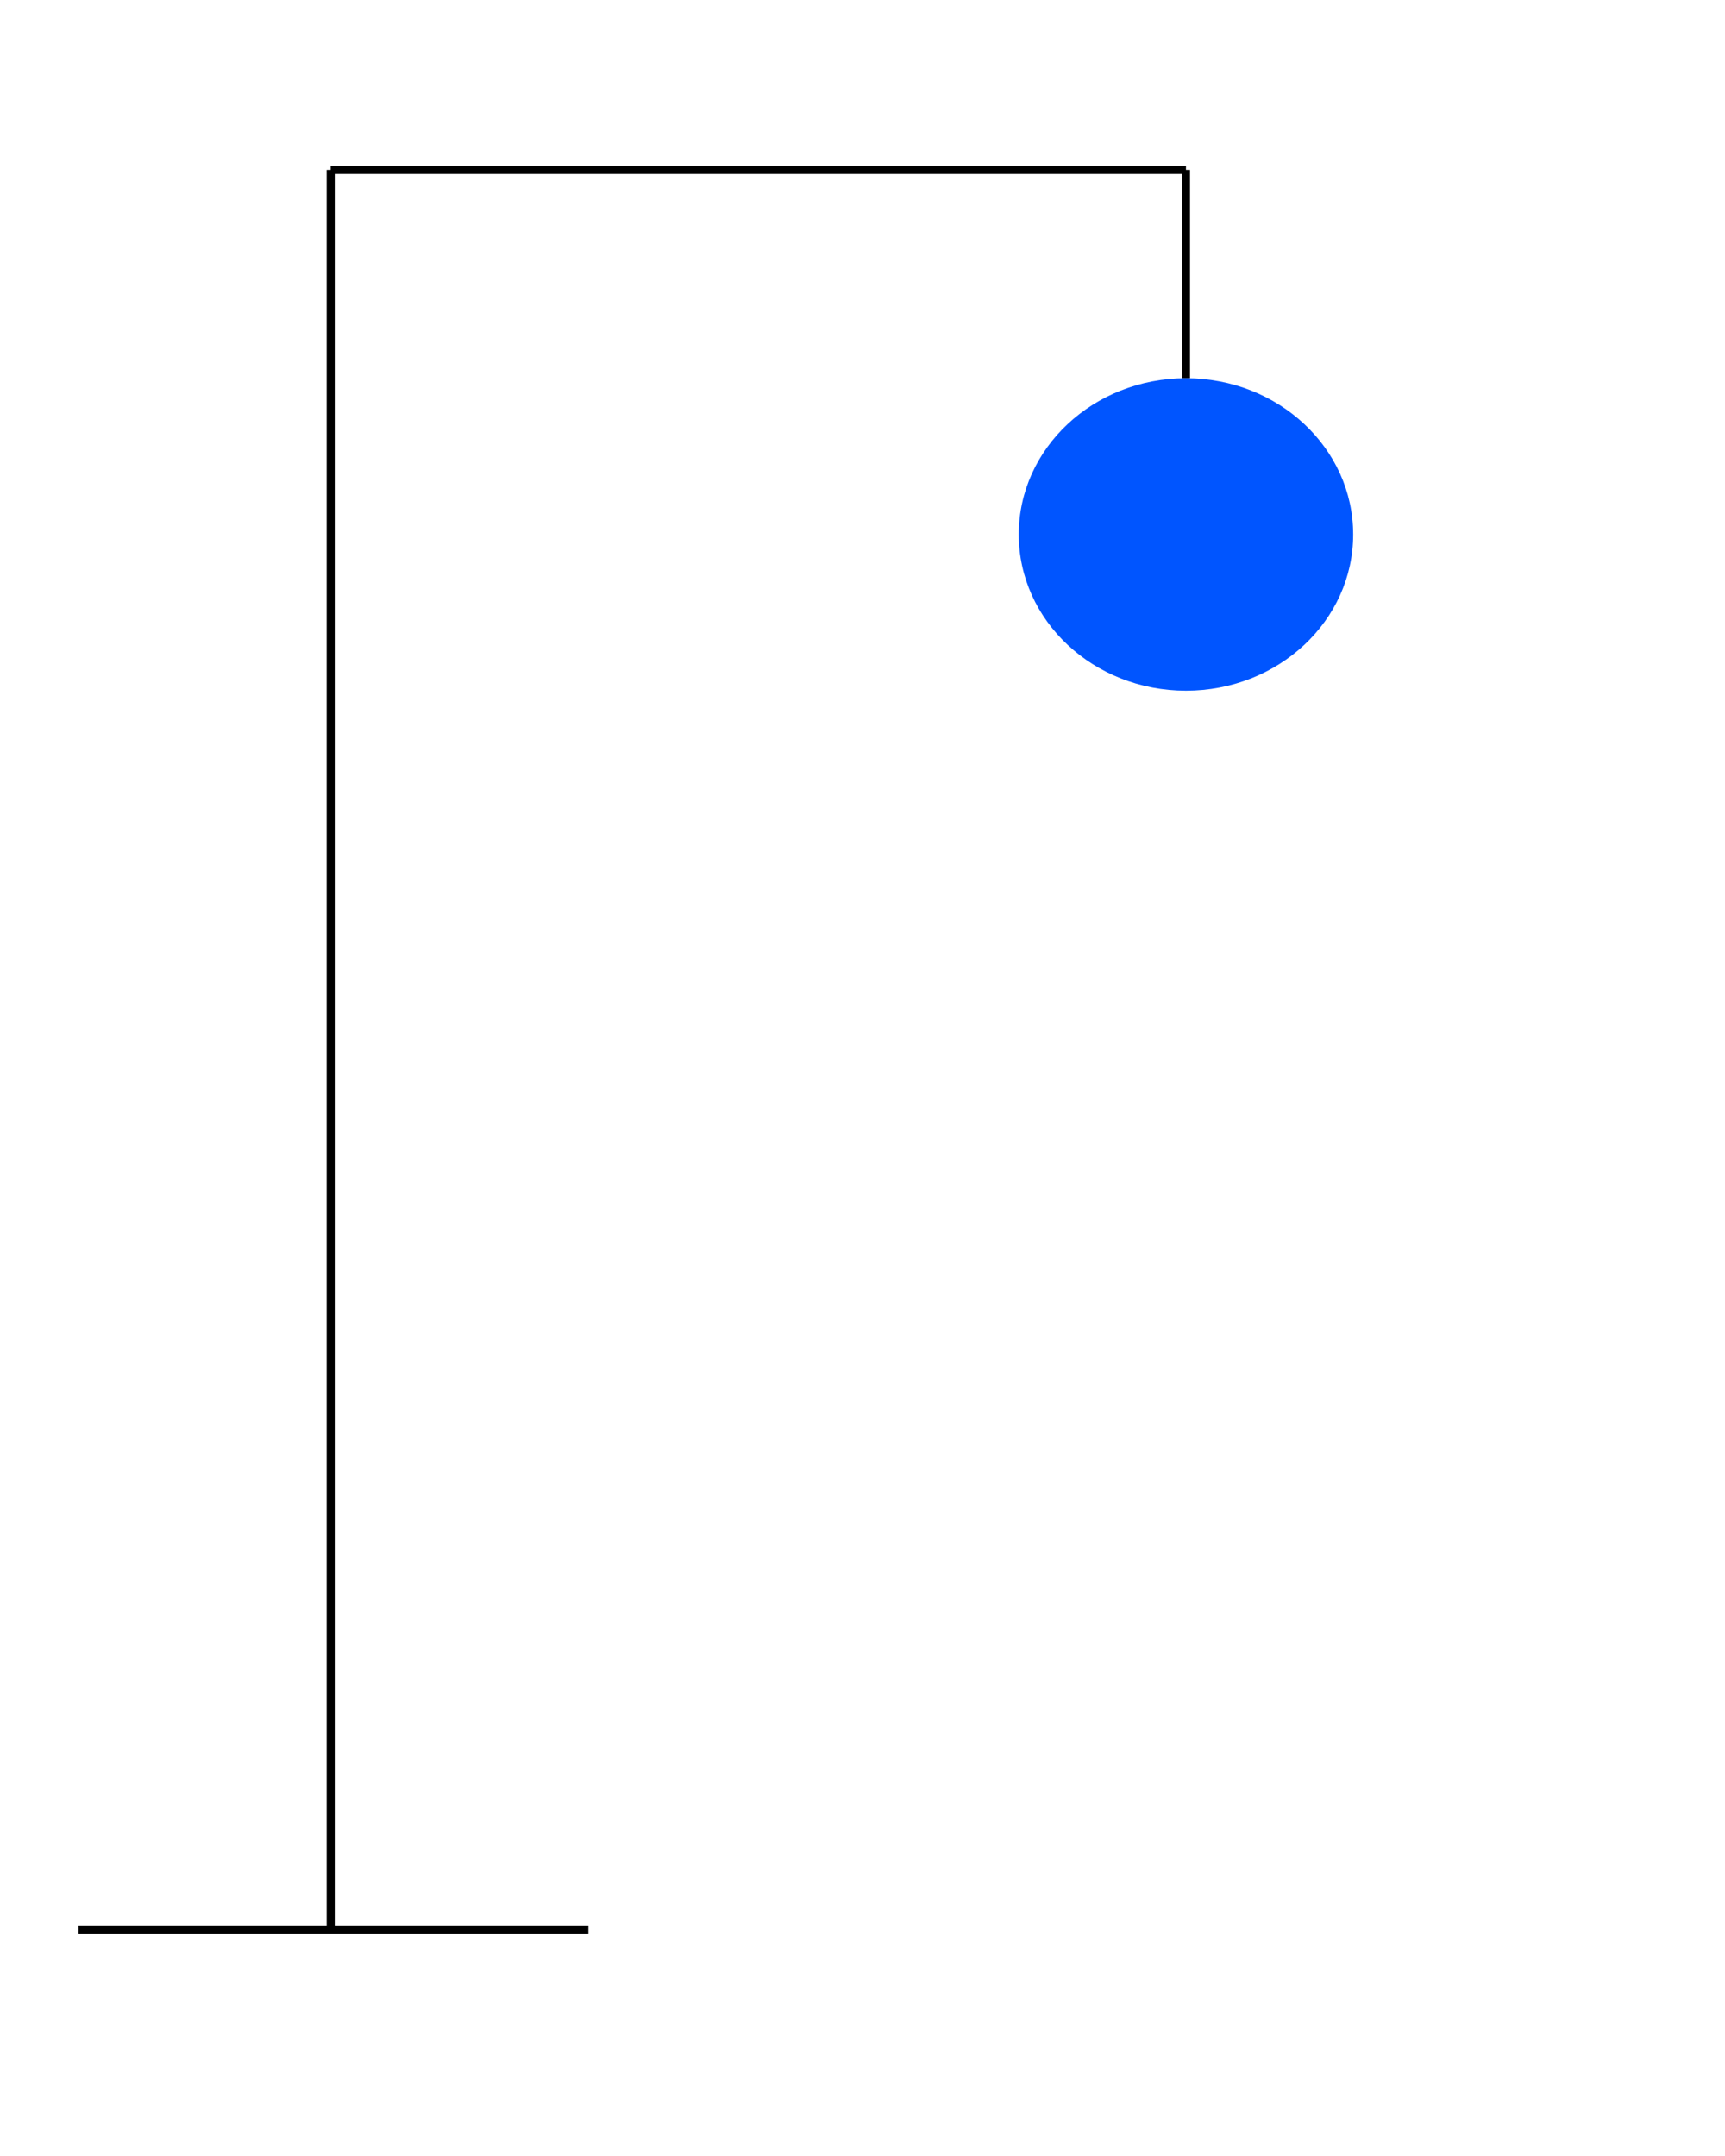 <svg id="eZsU8VkwnCO1" xmlns="http://www.w3.org/2000/svg" xmlns:xlink="http://www.w3.org/1999/xlink" viewBox="0 0 640 800" shape-rendering="geometricPrecision" text-rendering="geometricPrecision"><line x1="0" y1="-326.468" x2="0" y2="326.468" transform="translate(122.695 389.525)" fill="none" stroke="#000" stroke-width="3"/><line x1="-94.584" y1="0" x2="94.584" y2="0" transform="translate(123.712 715.993)" fill="none" stroke="#000" stroke-width="3"/><line x1="-158.658" y1="0" x2="158.658" y2="0" transform="translate(281.353 63.056)" fill="none" stroke="#000" stroke-width="3"/><line x1="0" y1="-38.647" x2="0" y2="38.647" transform="translate(440.01 101.704)" fill="none" stroke="#000" stroke-width="3"/><ellipse rx="62.039" ry="57.971" transform="translate(440.01 198.322)" fill="#05f" stroke-width="0"/></svg>